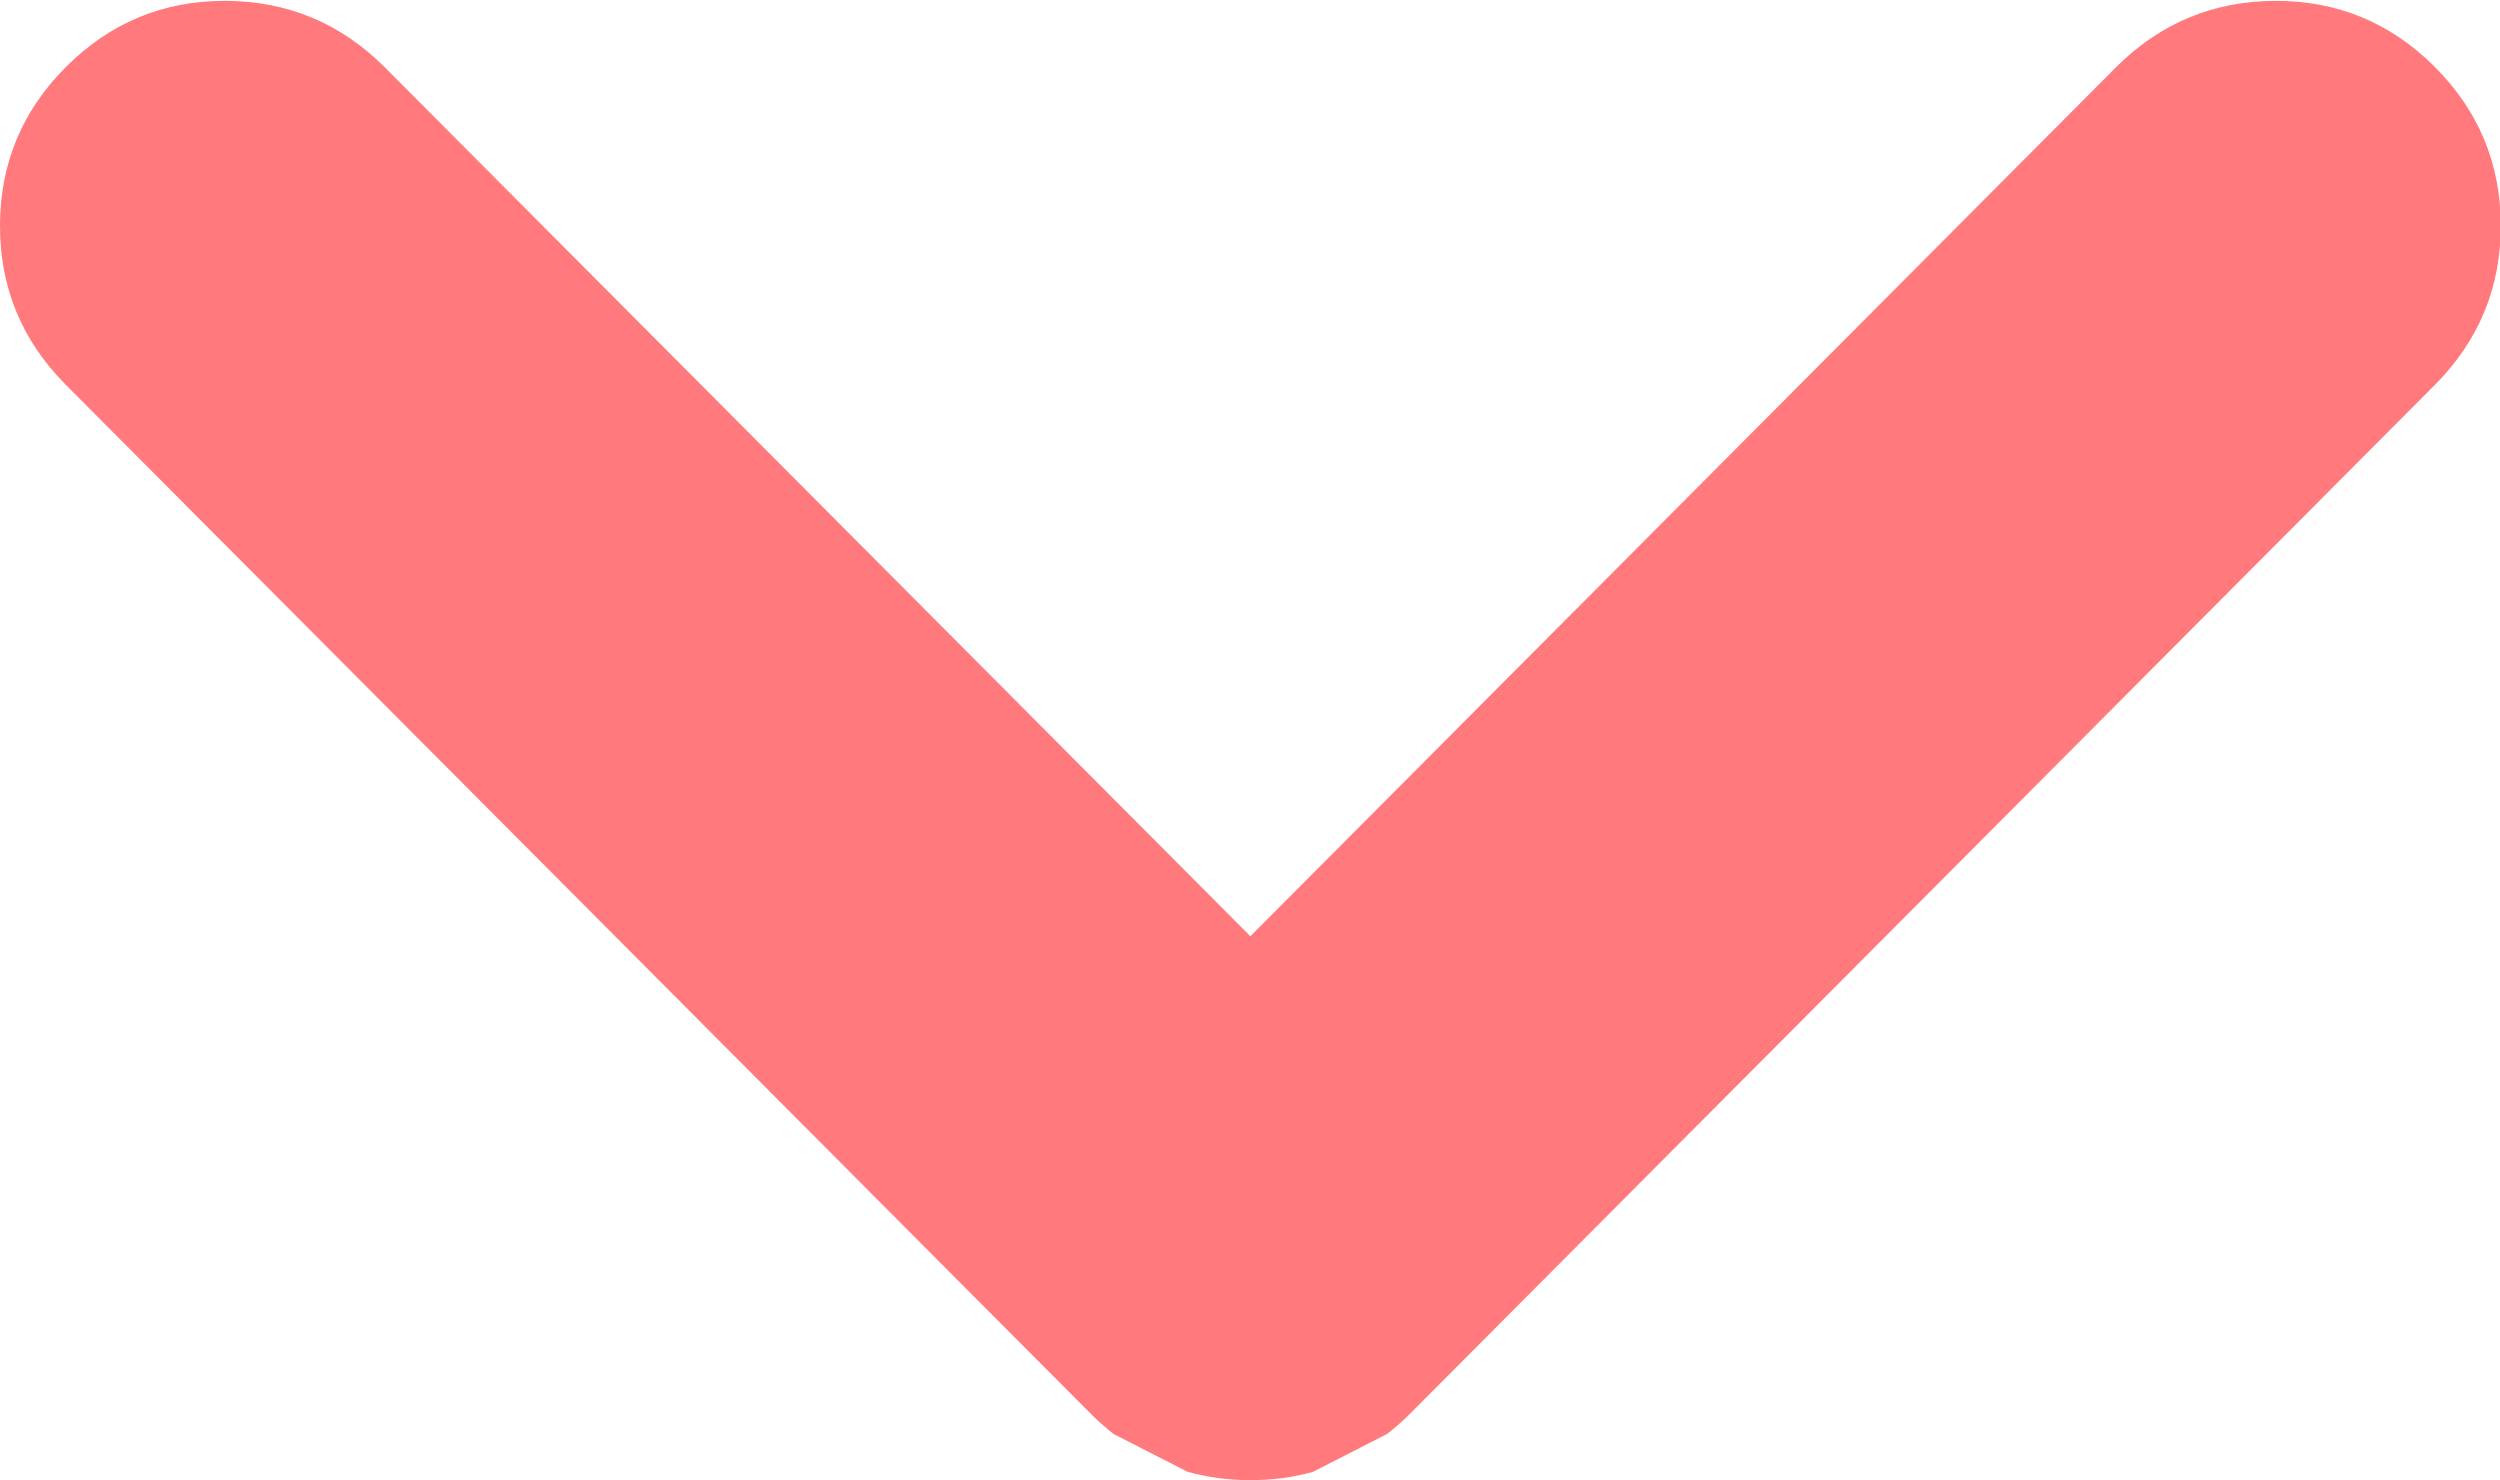 <svg xmlns="http://www.w3.org/2000/svg" version="1.1" xmlns:xlink="http://www.w3.org/1999/xlink" preserveAspectRatio="none" x="0px" y="0px" width="1000px" height="592px" viewBox="0 0 1000 592">
<defs/>

<g id="deploy">
<g transform="matrix( 0, -1, 1, 0, -9.15,703.95) ">
<g>
<g>
<path fill="#FF797D" stroke="none" d="
M 677.2 162.9
Q 703.5 136.45 703.6 99.3 703.7 62.15 677.35 35.7 651 9.25 613.85 9.15 576.7 9.05 550.15 35.35
L 138.35 445.55
Q 133.988 449.92 130.35 454.6
L 115.25 484.15
Q 111.935 495.967 111.9 509.1 111.899 509.3 111.9 509.5 111.915 522.557 115.2 534.3
L 130.35 563.95
Q 133.975 568.666 138.35 573.05
L 550.15 983.25
Q 576.7 1009.55 613.85 1009.45 651 1009.35 677.35 982.9 703.7 956.45 703.6 919.3 703.5 882.15 677.2 855.7
L 329.45 509.3 677.2 162.9 Z"/>
</g>
</g>
</g>
</g>
</svg>